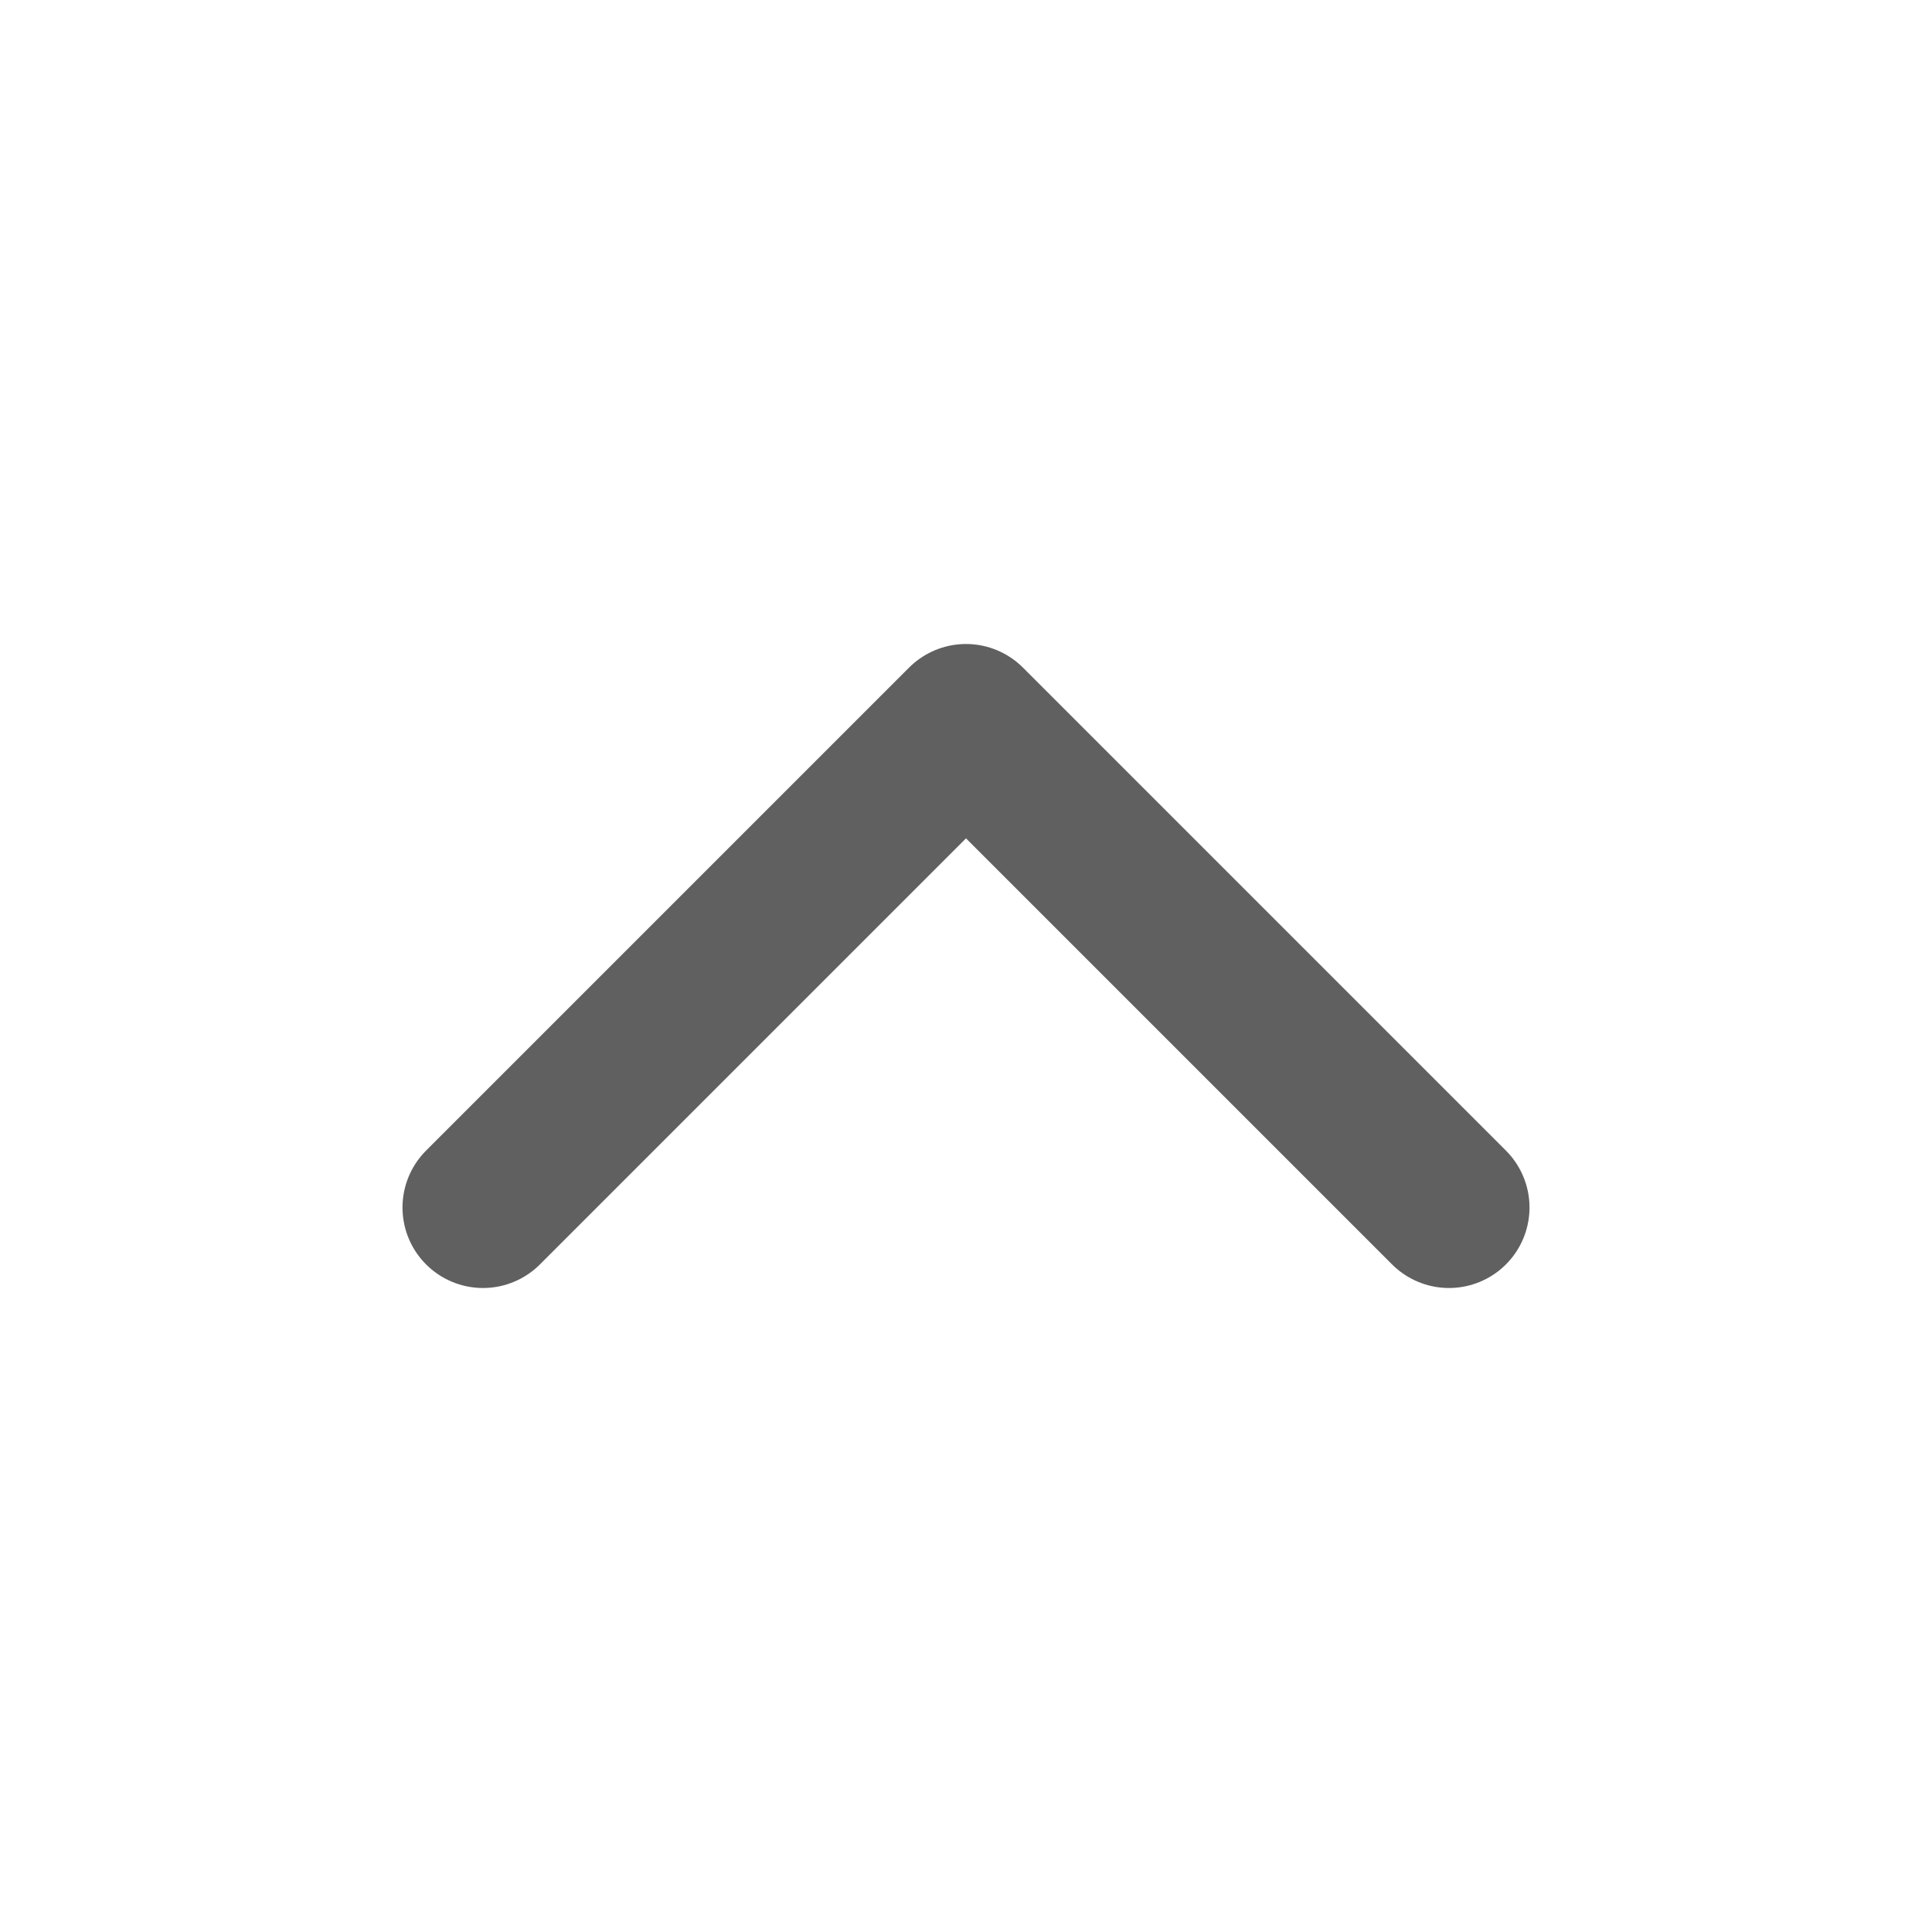 <svg width="24" height="24" viewBox="0 0 24 24" fill="none" xmlns="http://www.w3.org/2000/svg">
<path d="M18 15L12 9L6 15" stroke="#616060" stroke-width="2" stroke-linecap="round" stroke-linejoin="round"/>
</svg>
